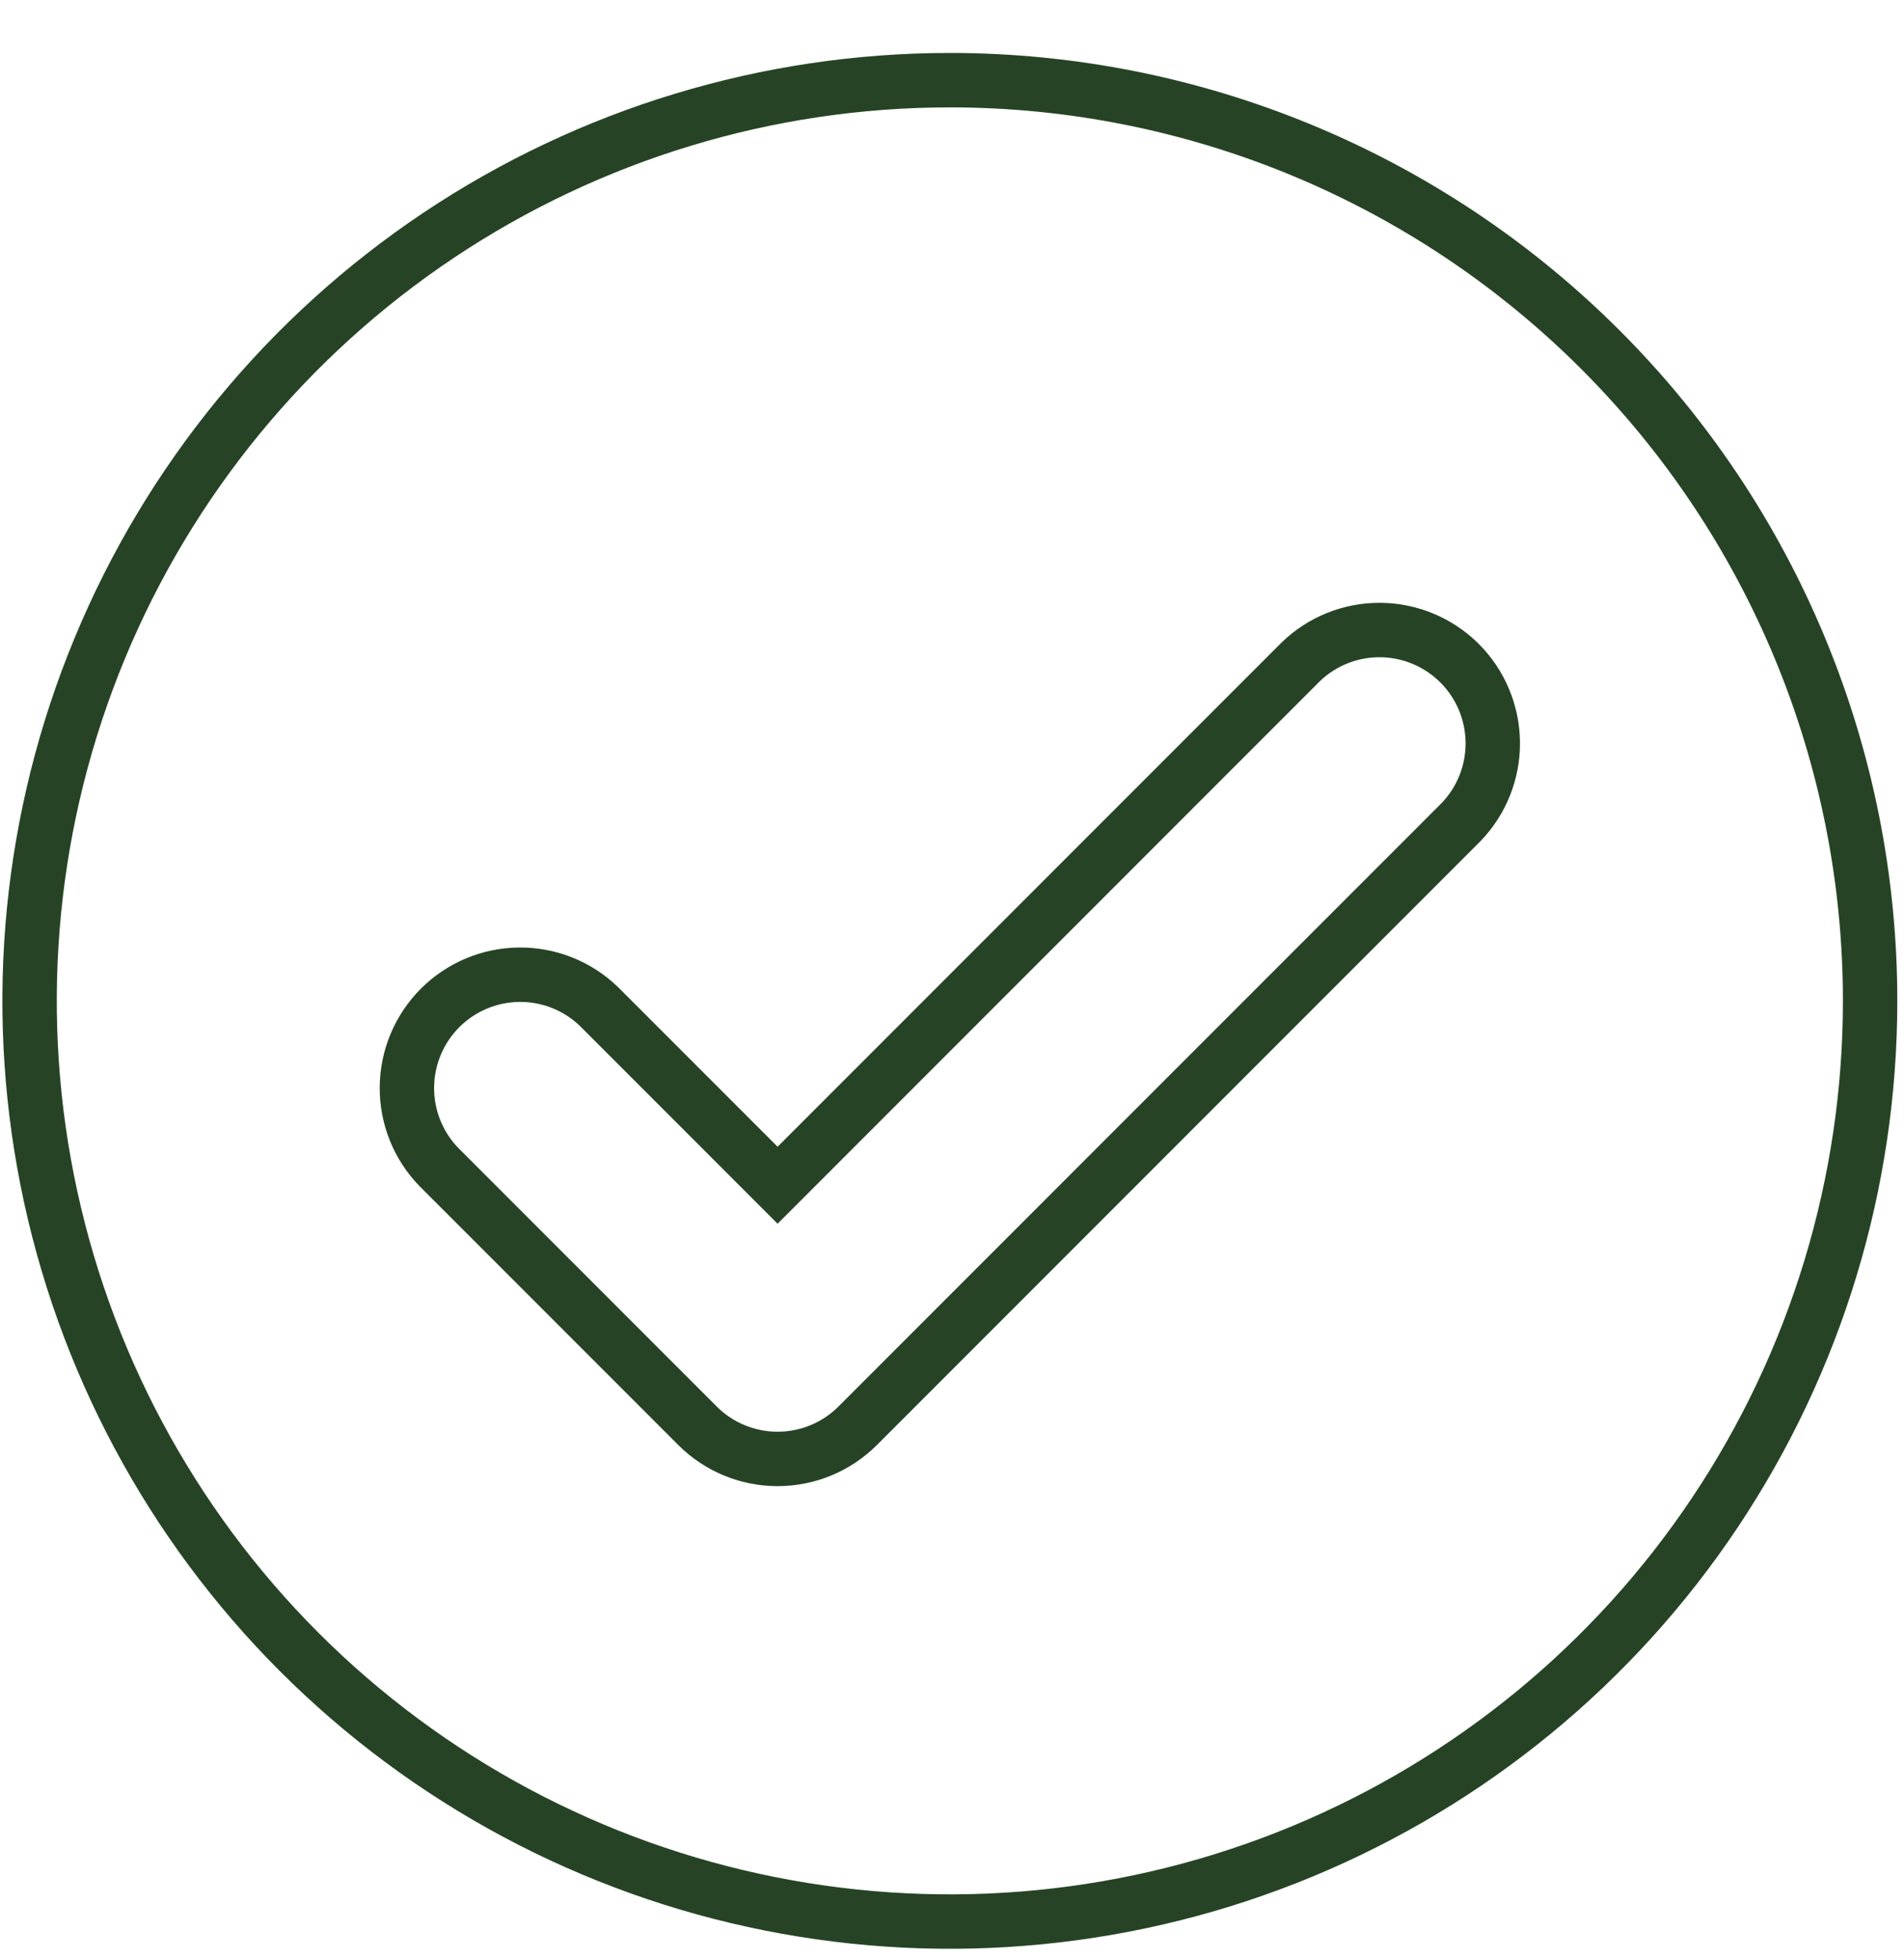 <svg width="35" height="36" viewBox="0 0 35 36" fill="none" xmlns="http://www.w3.org/2000/svg">
<path d="M26.85 15.113L26.85 15.113L26.856 15.107C27.236 14.714 27.446 14.187 27.441 13.641C27.436 13.095 27.217 12.572 26.831 12.186C26.445 11.8 25.922 11.581 25.376 11.576C24.83 11.571 24.303 11.781 23.91 12.161L23.91 12.161L23.904 12.167L14.294 21.777L11.017 18.5L11.017 18.5L11.011 18.494C10.618 18.114 10.091 17.904 9.545 17.909C8.999 17.914 8.477 18.133 8.09 18.519C7.704 18.906 7.485 19.428 7.48 19.974C7.475 20.521 7.685 21.047 8.065 21.44L8.065 21.44L8.071 21.446L12.821 26.196L12.821 26.196C13.212 26.587 13.742 26.806 14.294 26.806C14.846 26.806 15.376 26.587 15.767 26.196L15.767 26.196L26.85 15.113ZM8.062 4.324C10.844 2.465 14.115 1.473 17.461 1.473C21.947 1.473 26.25 3.255 29.422 6.428C32.595 9.6 34.377 13.903 34.377 18.39C34.377 21.736 33.385 25.006 31.526 27.788C29.668 30.57 27.026 32.738 23.934 34.019C20.843 35.299 17.442 35.634 14.16 34.981C10.879 34.329 7.865 32.718 5.499 30.352C3.133 27.986 1.522 24.971 0.869 21.69C0.216 18.409 0.551 15.007 1.832 11.916C3.112 8.825 5.28 6.183 8.062 4.324Z" stroke="#264425"/>
</svg>
